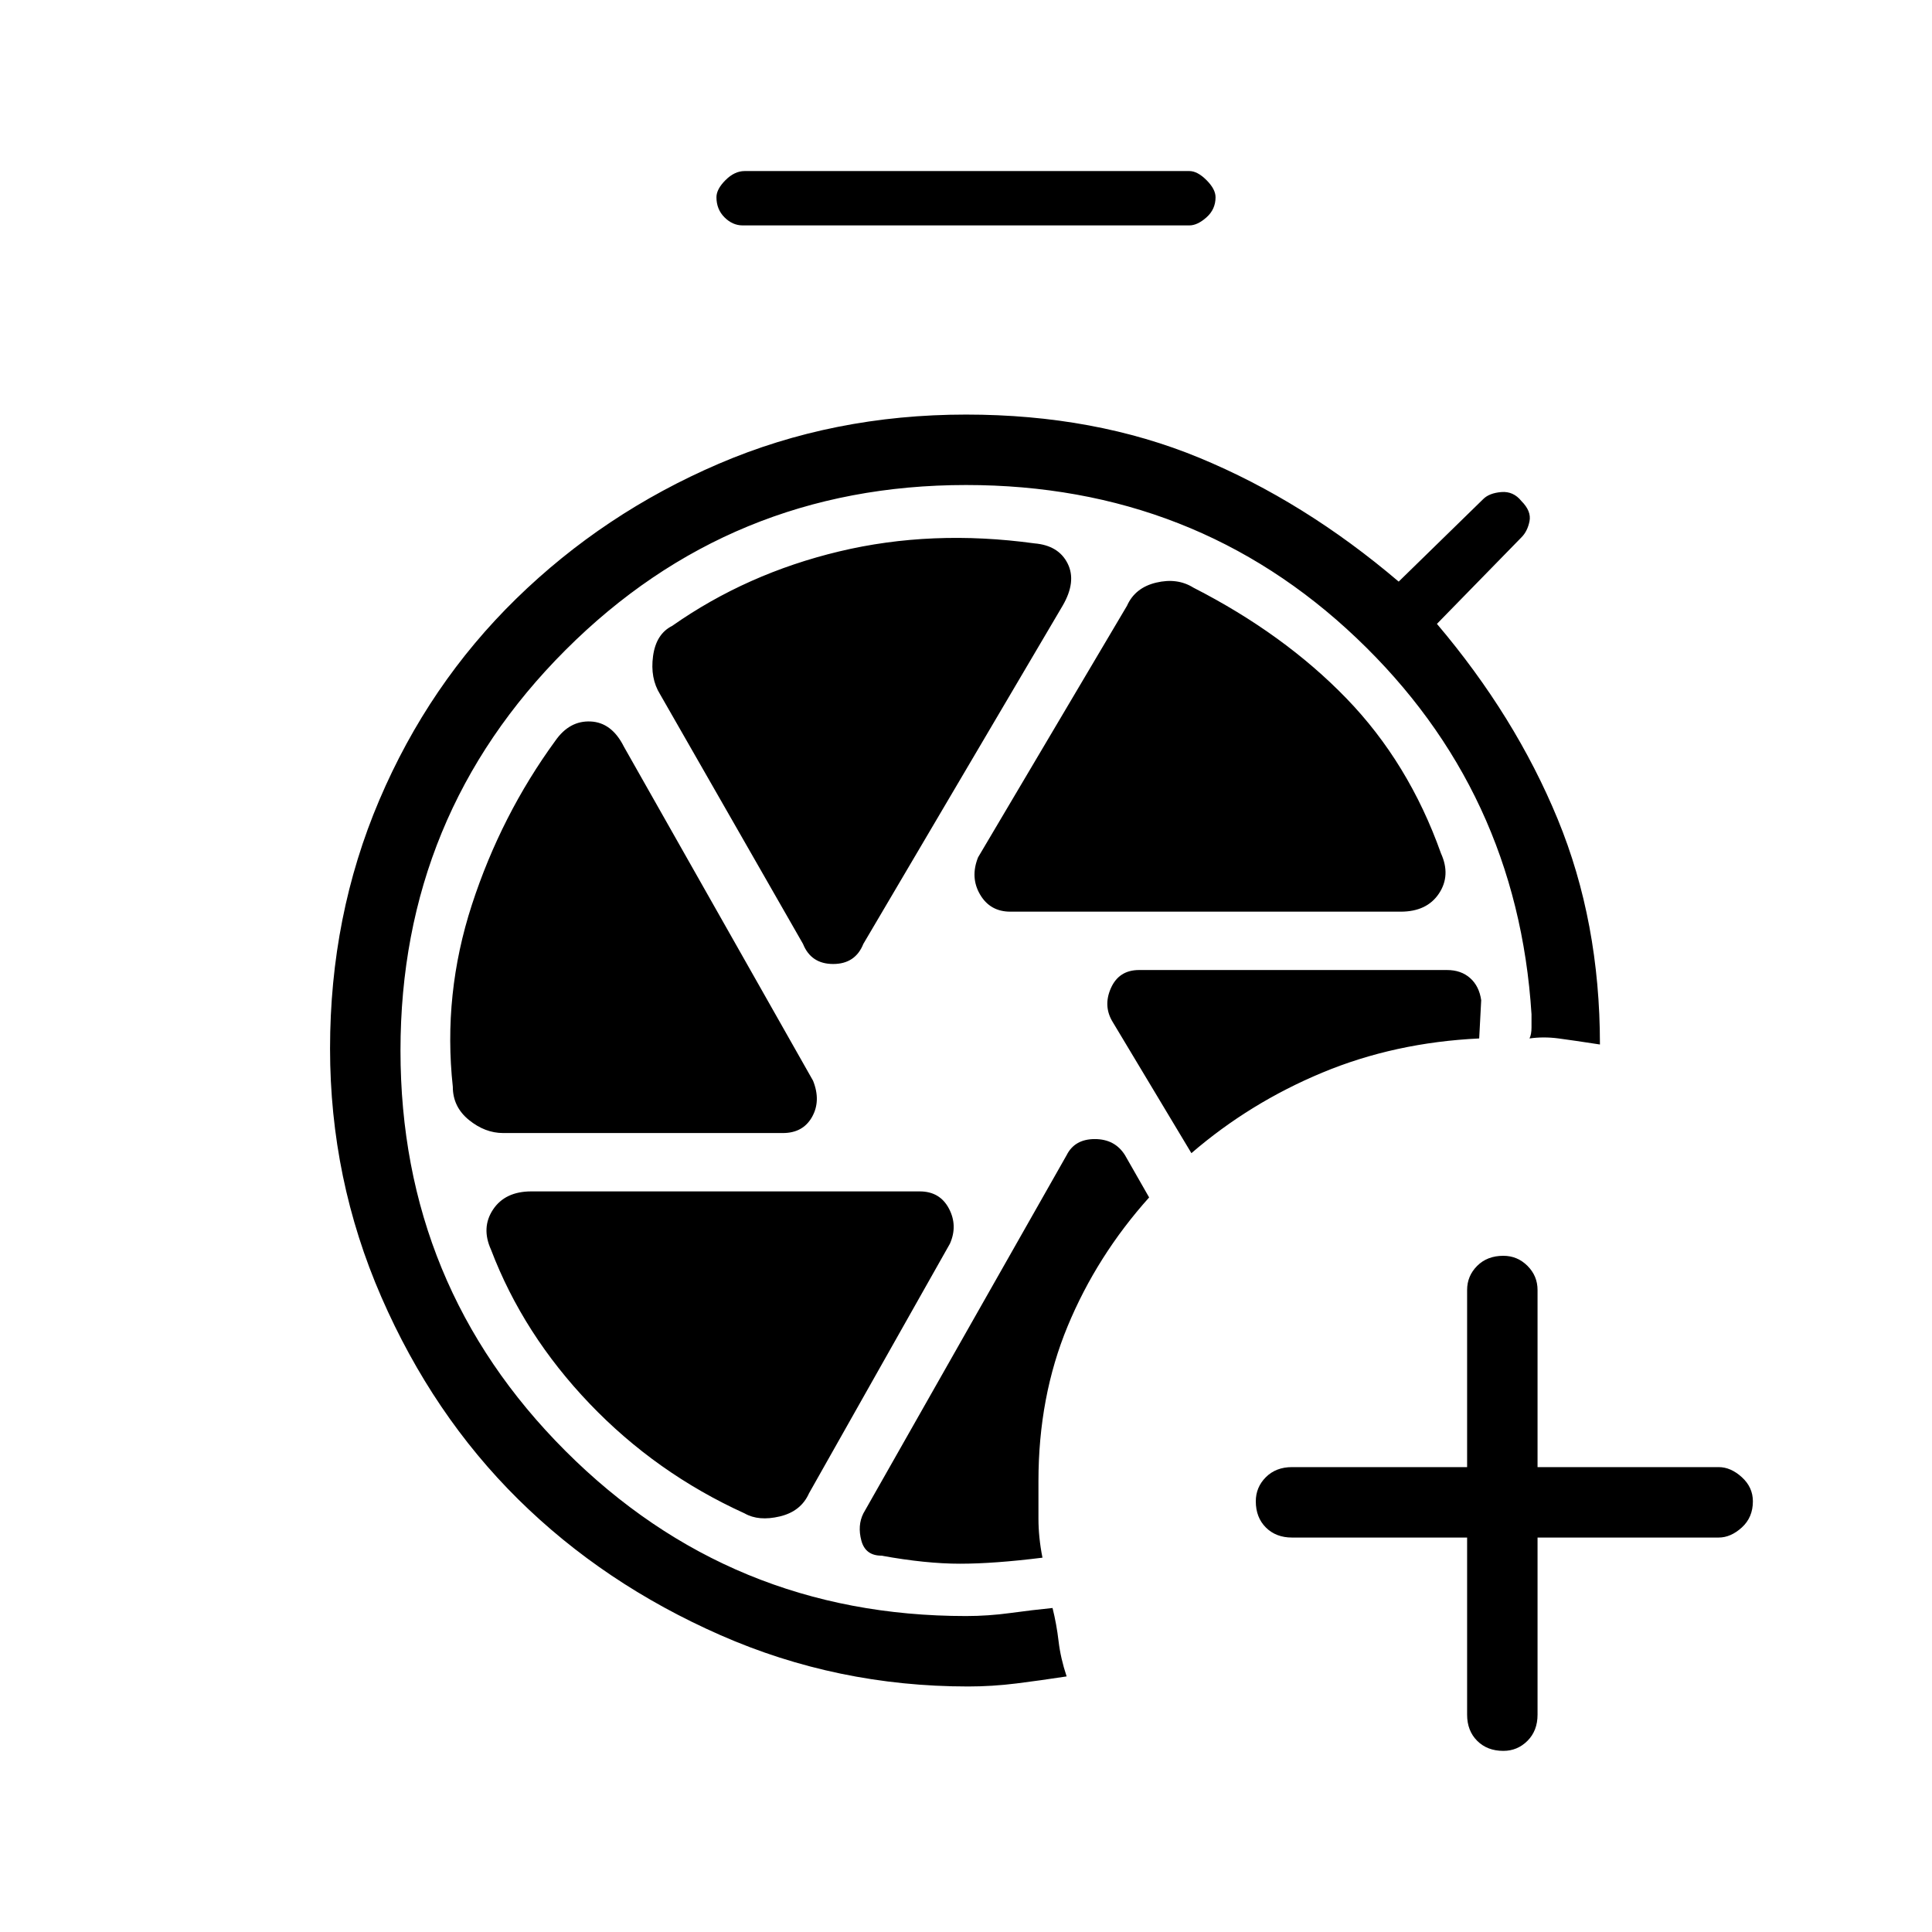 <svg xmlns="http://www.w3.org/2000/svg" height="48" viewBox="0 -960 960 960" width="48"><path d="M729-196h-87q-8 0-13-5t-5-13q0-7 5-12t13-5h87v-88q0-7 5-12t13-5q7 0 12 5t5 12v88h90q6 0 11.5 5t5.5 12q0 8-5.5 13t-11.5 5h-90v88q0 8-5 13t-12 5q-8 0-13-5t-5-13v-88ZM369-848q-5 0-9-4t-4-10q0-4 4.5-8.5t9.5-4.5h221q4 0 8.5 4.5t4.5 8.5q0 6-4.5 10t-8.5 4H369Zm133 341h194q13 0 19-9t1-20q-16-45-47-77t-76-55q-8-5-18.5-2.5T560-659l-74 125q-4 10 1 18.5t15 8.5Zm-103 16q4 10 15 10t15-10l99-168q7-12 2.5-21T514-690q-51-7-97 4t-83 37q-8 4-9.5 15t3.5 19l71 124Zm-149 94h139q10 0 14.5-8t.5-18l-94-166q-6-12-16.5-12.5T276-592q-27 37-41.5 81.5T225-420q0 10 8 16.5t17 6.5Zm120 189q7 4 17.5 1.5T402-218l70-124q4-9-.5-17.5T457-368H264q-13 0-19 9t-1 20q16 42 49 76.5t77 54.5Zm201-157-12-21q-5-8-15-8t-14 8L429-208q-3 6-1 13.5t10 7.5q22 4 39 4t41-3q-2-10-2-19.5V-224q0-42 14.5-77t40.5-64Zm21-22q29-25 65-40t78-17l1-19q-1-7-5.5-11t-11.5-4H566q-10 0-14 9t1 17l39 65ZM481-122q-65 0-123-25.5T257.5-215q-42.5-42-68-100.5T164-439q0-66 24.5-123.5t68-100Q300-705 357-729.5T480-754q64 0 116 21.5t99 61.5l42-41q3-3 9-3.5t10 4.5q5 5 4 10t-4 8l-42 43q39 46 60 97t21 112q-13-2-20.5-3t-14.5 0q1-2 1-5.5v-6.5q-7-111-87-187t-194-76q-117 0-199 82t-82 199q0 117 82 199t199 82q11 0 22-1.5t21-2.5q2 8 3 16.5t4 17.5q-13 2-25 3.5t-24 1.5Z"/></svg>